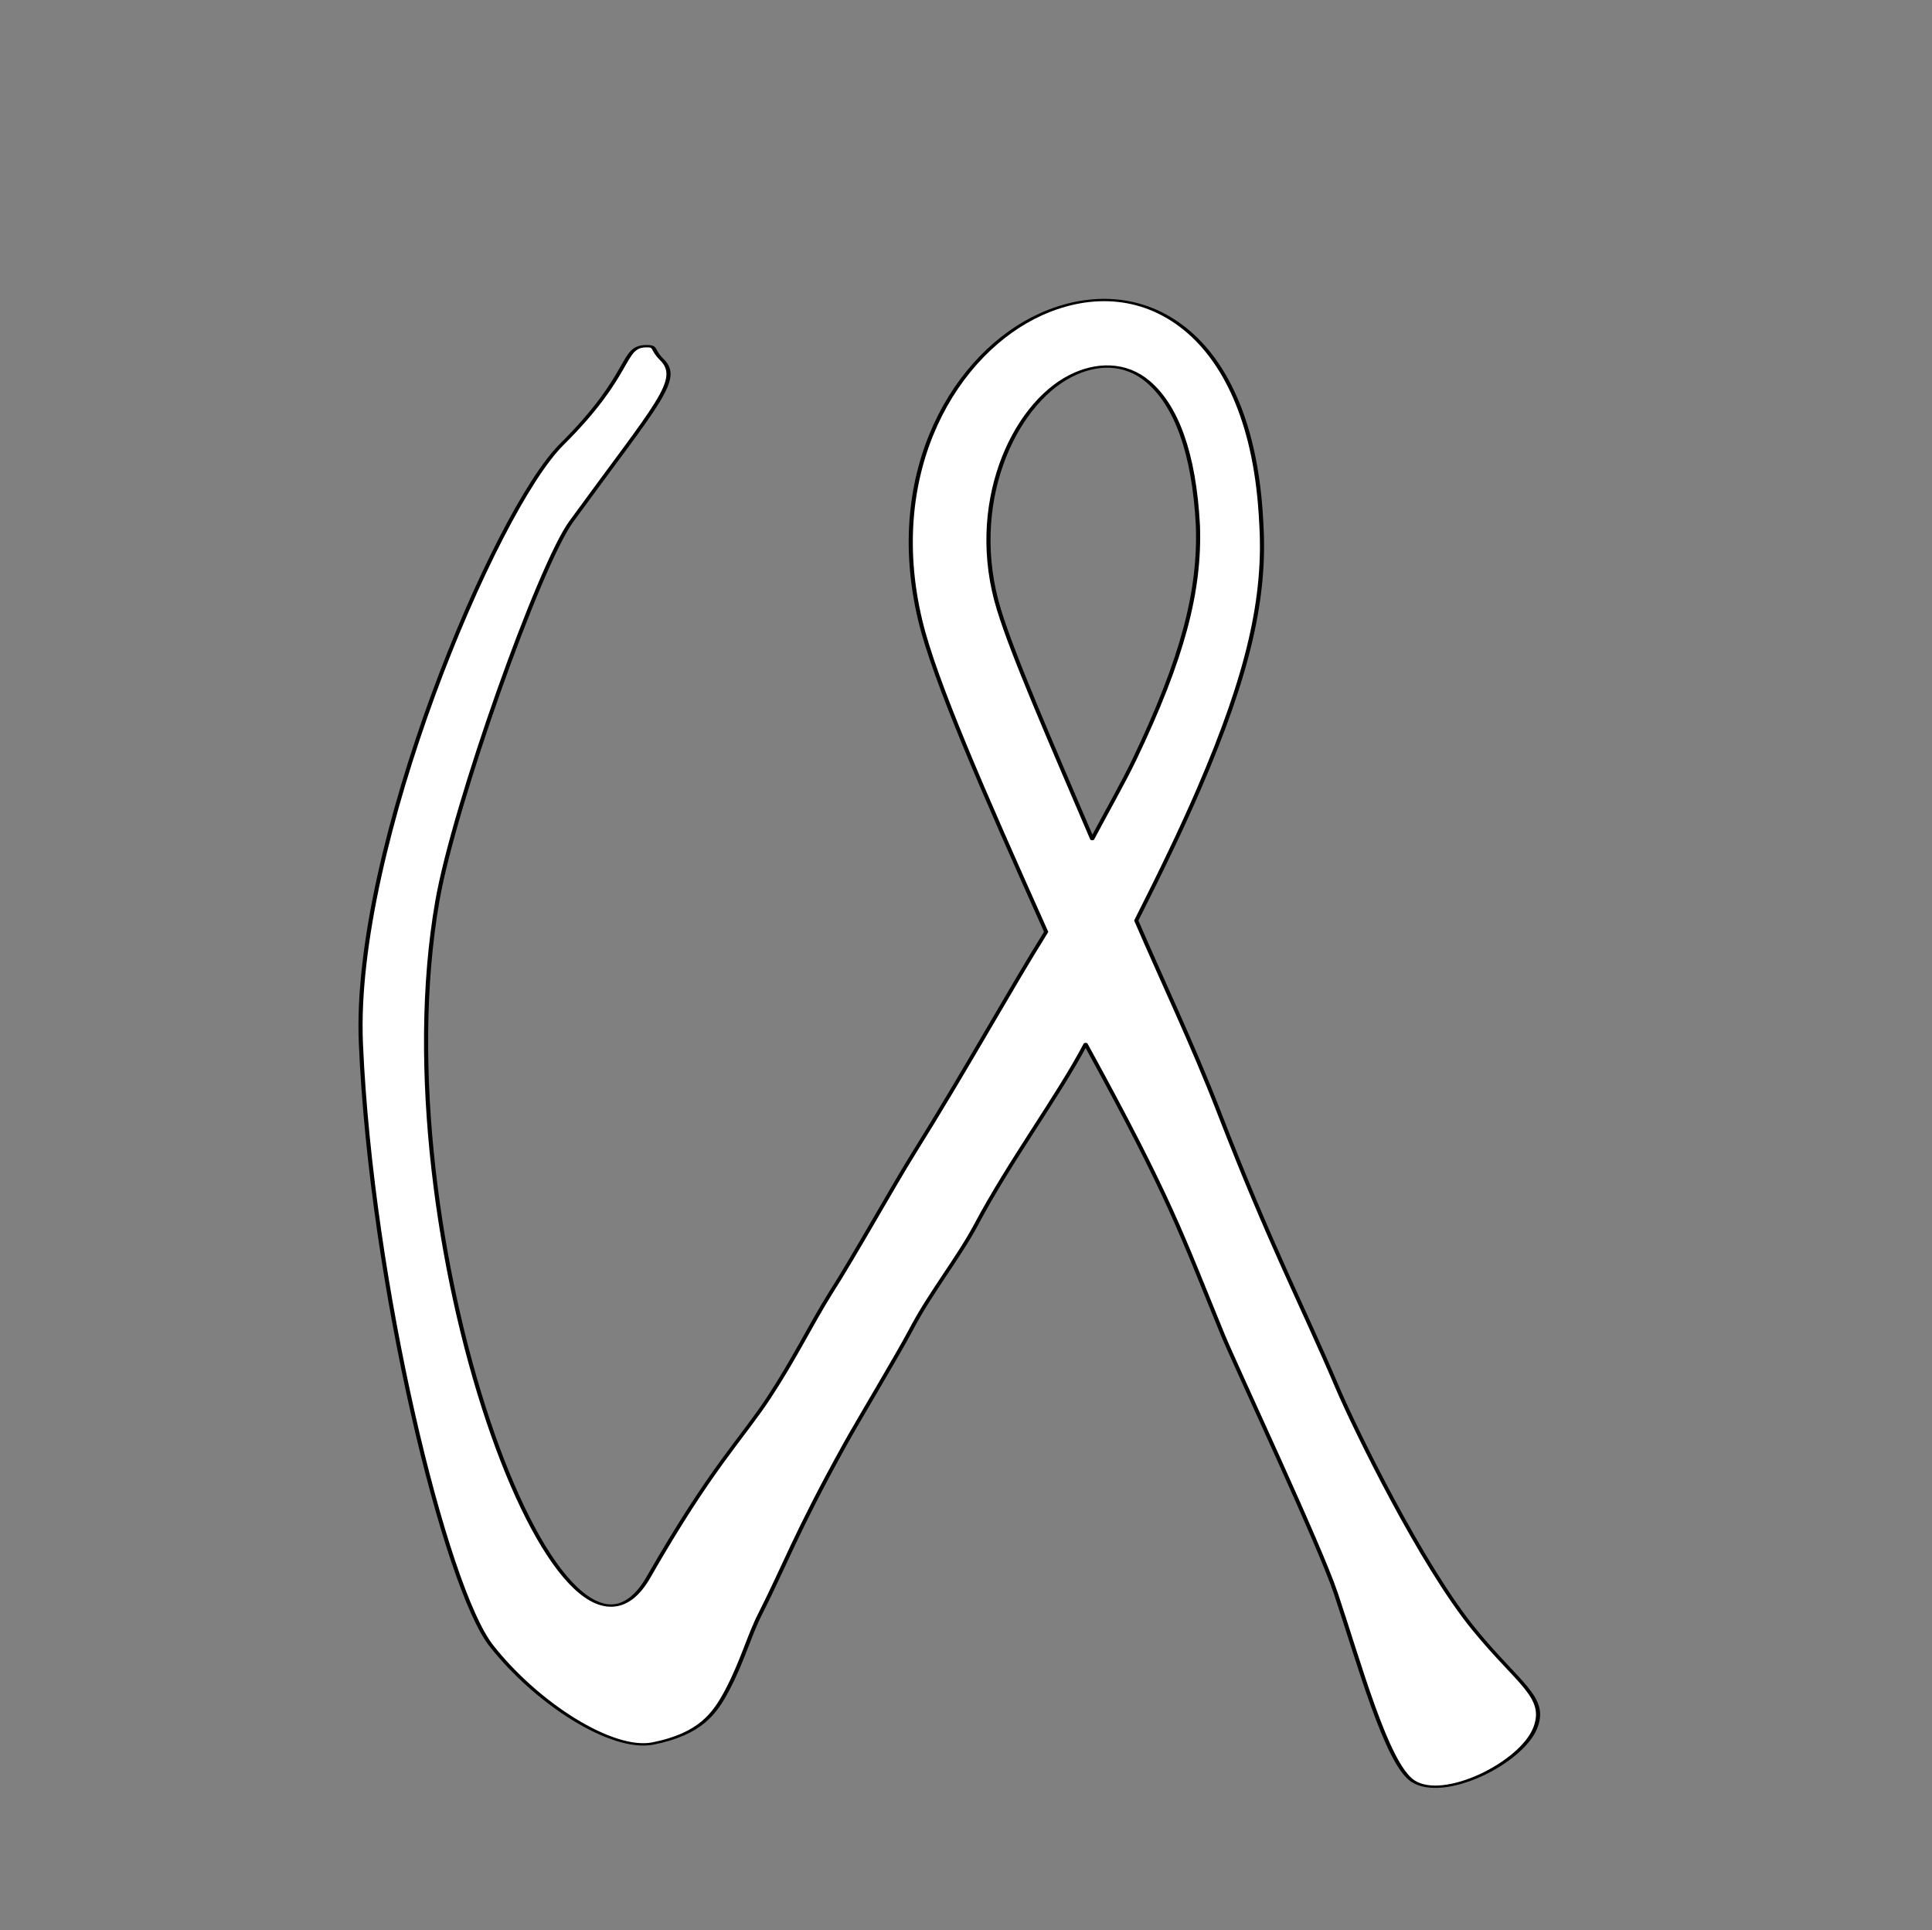 <?xml version="1.0" encoding="UTF-8" standalone="no"?>
<!DOCTYPE svg PUBLIC "-//W3C//DTD SVG 1.1//EN" "http://www.w3.org/Graphics/SVG/1.1/DTD/svg11.dtd">
<svg width="100%" height="100%" viewBox="0 0 974 973" version="1.1" xmlns="http://www.w3.org/2000/svg" xmlns:xlink="http://www.w3.org/1999/xlink" xml:space="preserve" xmlns:serif="http://www.serif.com/" style="fill-rule:evenodd;clip-rule:evenodd;stroke-linejoin:round;stroke-miterlimit:2;">
    <rect x="0" y="0" width="974" height="973" fill="#808080" stroke="none"/>
    <g transform="matrix(1,0,0,1,-8755,-22)">
        <g id="adh" transform="matrix(1,0,0,1,8755.93,22.051)">
            <rect x="0" y="0" width="972.222" height="972.222" style="fill:none;"/>
            <g transform="matrix(1.041,0,0,0.591,237.064,338.158)">
                <path d="M278.016,222.527C260.242,272.64 239.746,338.357 213.742,411.708C203.895,439.485 184.793,499.879 173.614,530.531C163.322,559.717 156.257,586.189 143.615,620.06C130.466,655.288 115.985,678.954 85.459,772.835C43.151,902.952 -45.075,480.892 -16.798,196.015C-8.579,113.213 32.6,-90.162 48.022,-127.431C90.096,-229.103 101.656,-248.588 91.866,-265.63C86.752,-274.531 89.515,-277.284 84.058,-276.996C72.101,-276.365 78.222,-254.09 43.381,-193.16C11.148,-136.79 -57.94,150.364 -53.845,317.632C-48.815,523.112 -12.877,781.727 9.367,831.434C31.523,880.943 67.928,921.718 87.675,914.71C110.568,906.586 117.536,889.345 123.621,869.02C130.831,844.935 134.324,822.307 139.313,804.979C151.517,762.586 156.692,735.587 180.347,660.376C187.195,638.604 206.175,583.081 212.356,562.481C221.947,530.123 235.414,500.965 244.166,472C260.841,416.815 283.746,362.812 297.128,318.169C338.728,451.652 343.363,479.499 363.623,566.416C369.738,592.649 410.26,744.49 418.235,786.284C429.511,845.378 442.869,932.13 455.63,946.799C470.745,964.175 508.289,931.272 514.904,901.372C520.697,875.188 507.052,864.31 485.532,818.061C459.78,762.718 427.517,646.302 418.893,610.562C401.907,540.164 386.904,490.986 361.622,375.982C349.074,318.901 334.168,264.067 321.659,212.845C333.822,170.501 343.925,133.425 352.062,100.194C376.115,1.975 384.491,-63.467 382.174,-126.807C379.912,-209.647 365.369,-260.589 347.71,-288.08C326.662,-320.845 300.098,-323.717 275.431,-304.139C234.781,-271.877 199.489,-171.87 217.084,-42.816C224.074,8.449 247.663,103.167 278.016,222.527ZM300.317,143.379C306.946,121.335 315.637,94.379 320.827,75.242C344.019,-10.276 352.648,-67.905 351.505,-124.104C349.657,-186.507 340.895,-226.528 327.359,-246.773C316.29,-263.329 302.251,-262.769 289.797,-251.56C261.908,-226.458 239.636,-141.146 255.196,-52.028C262.067,-12.785 278.673,54.31 300.317,143.379Z" style="fill:white;stroke:black;stroke-width:2px;"/>
            </g>
        </g>
    </g>
</svg>
